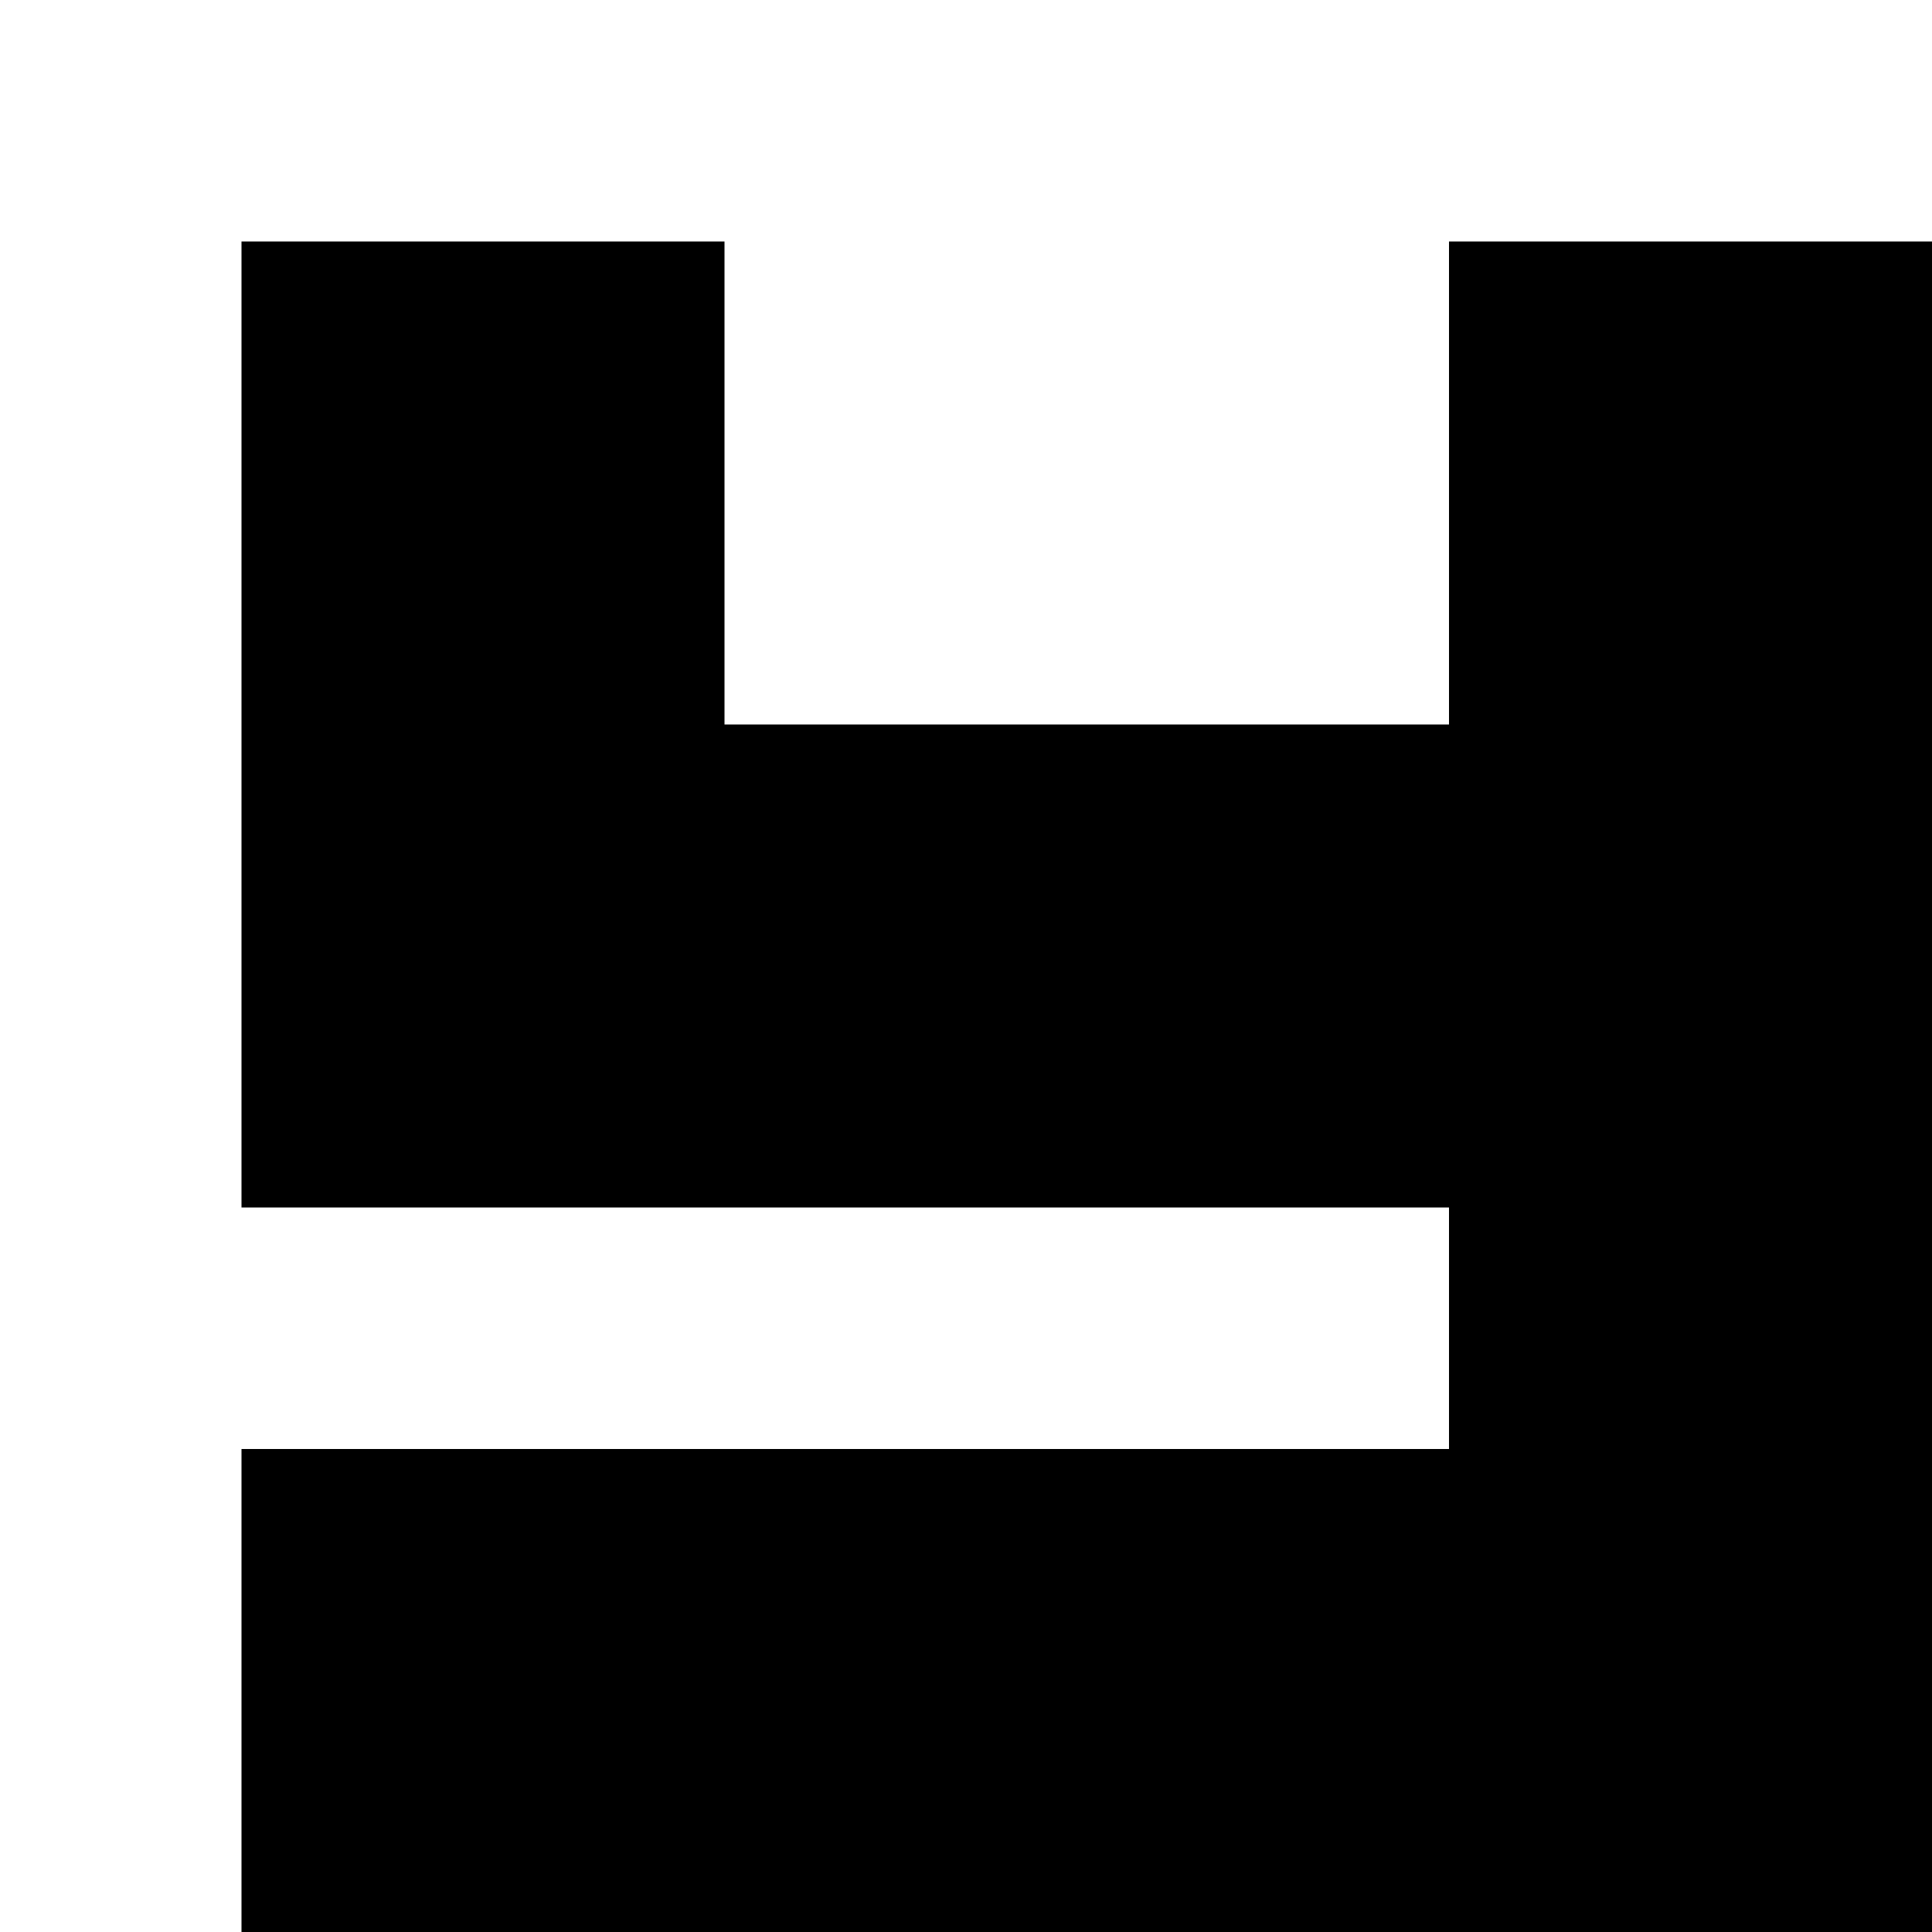 <?xml version="1.0" encoding="utf-8"?>
<!-- Generator: Adobe Illustrator 20.0.0, SVG Export Plug-In . SVG Version: 6.00 Build 0)  -->
<svg version="1.1" id="Layer_1" xmlns="http://www.w3.org/2000/svg" xmlns:xlink="http://www.w3.org/1999/xlink" x="0px" y="0px"
	 viewBox="0 0 8 8" style="enable-background:new 0 0 8 8;" xml:space="preserve">
<title>HACKArtboard 24</title>
<polygon points="6,1 6,3 6,3 6,3 3,3 3,3 3,3 3,1 1,1 1,5 6,5 6,5 6,5 6,6 6,6 1,6 1,8 8,8 8,8 8,1 "/>
</svg>
